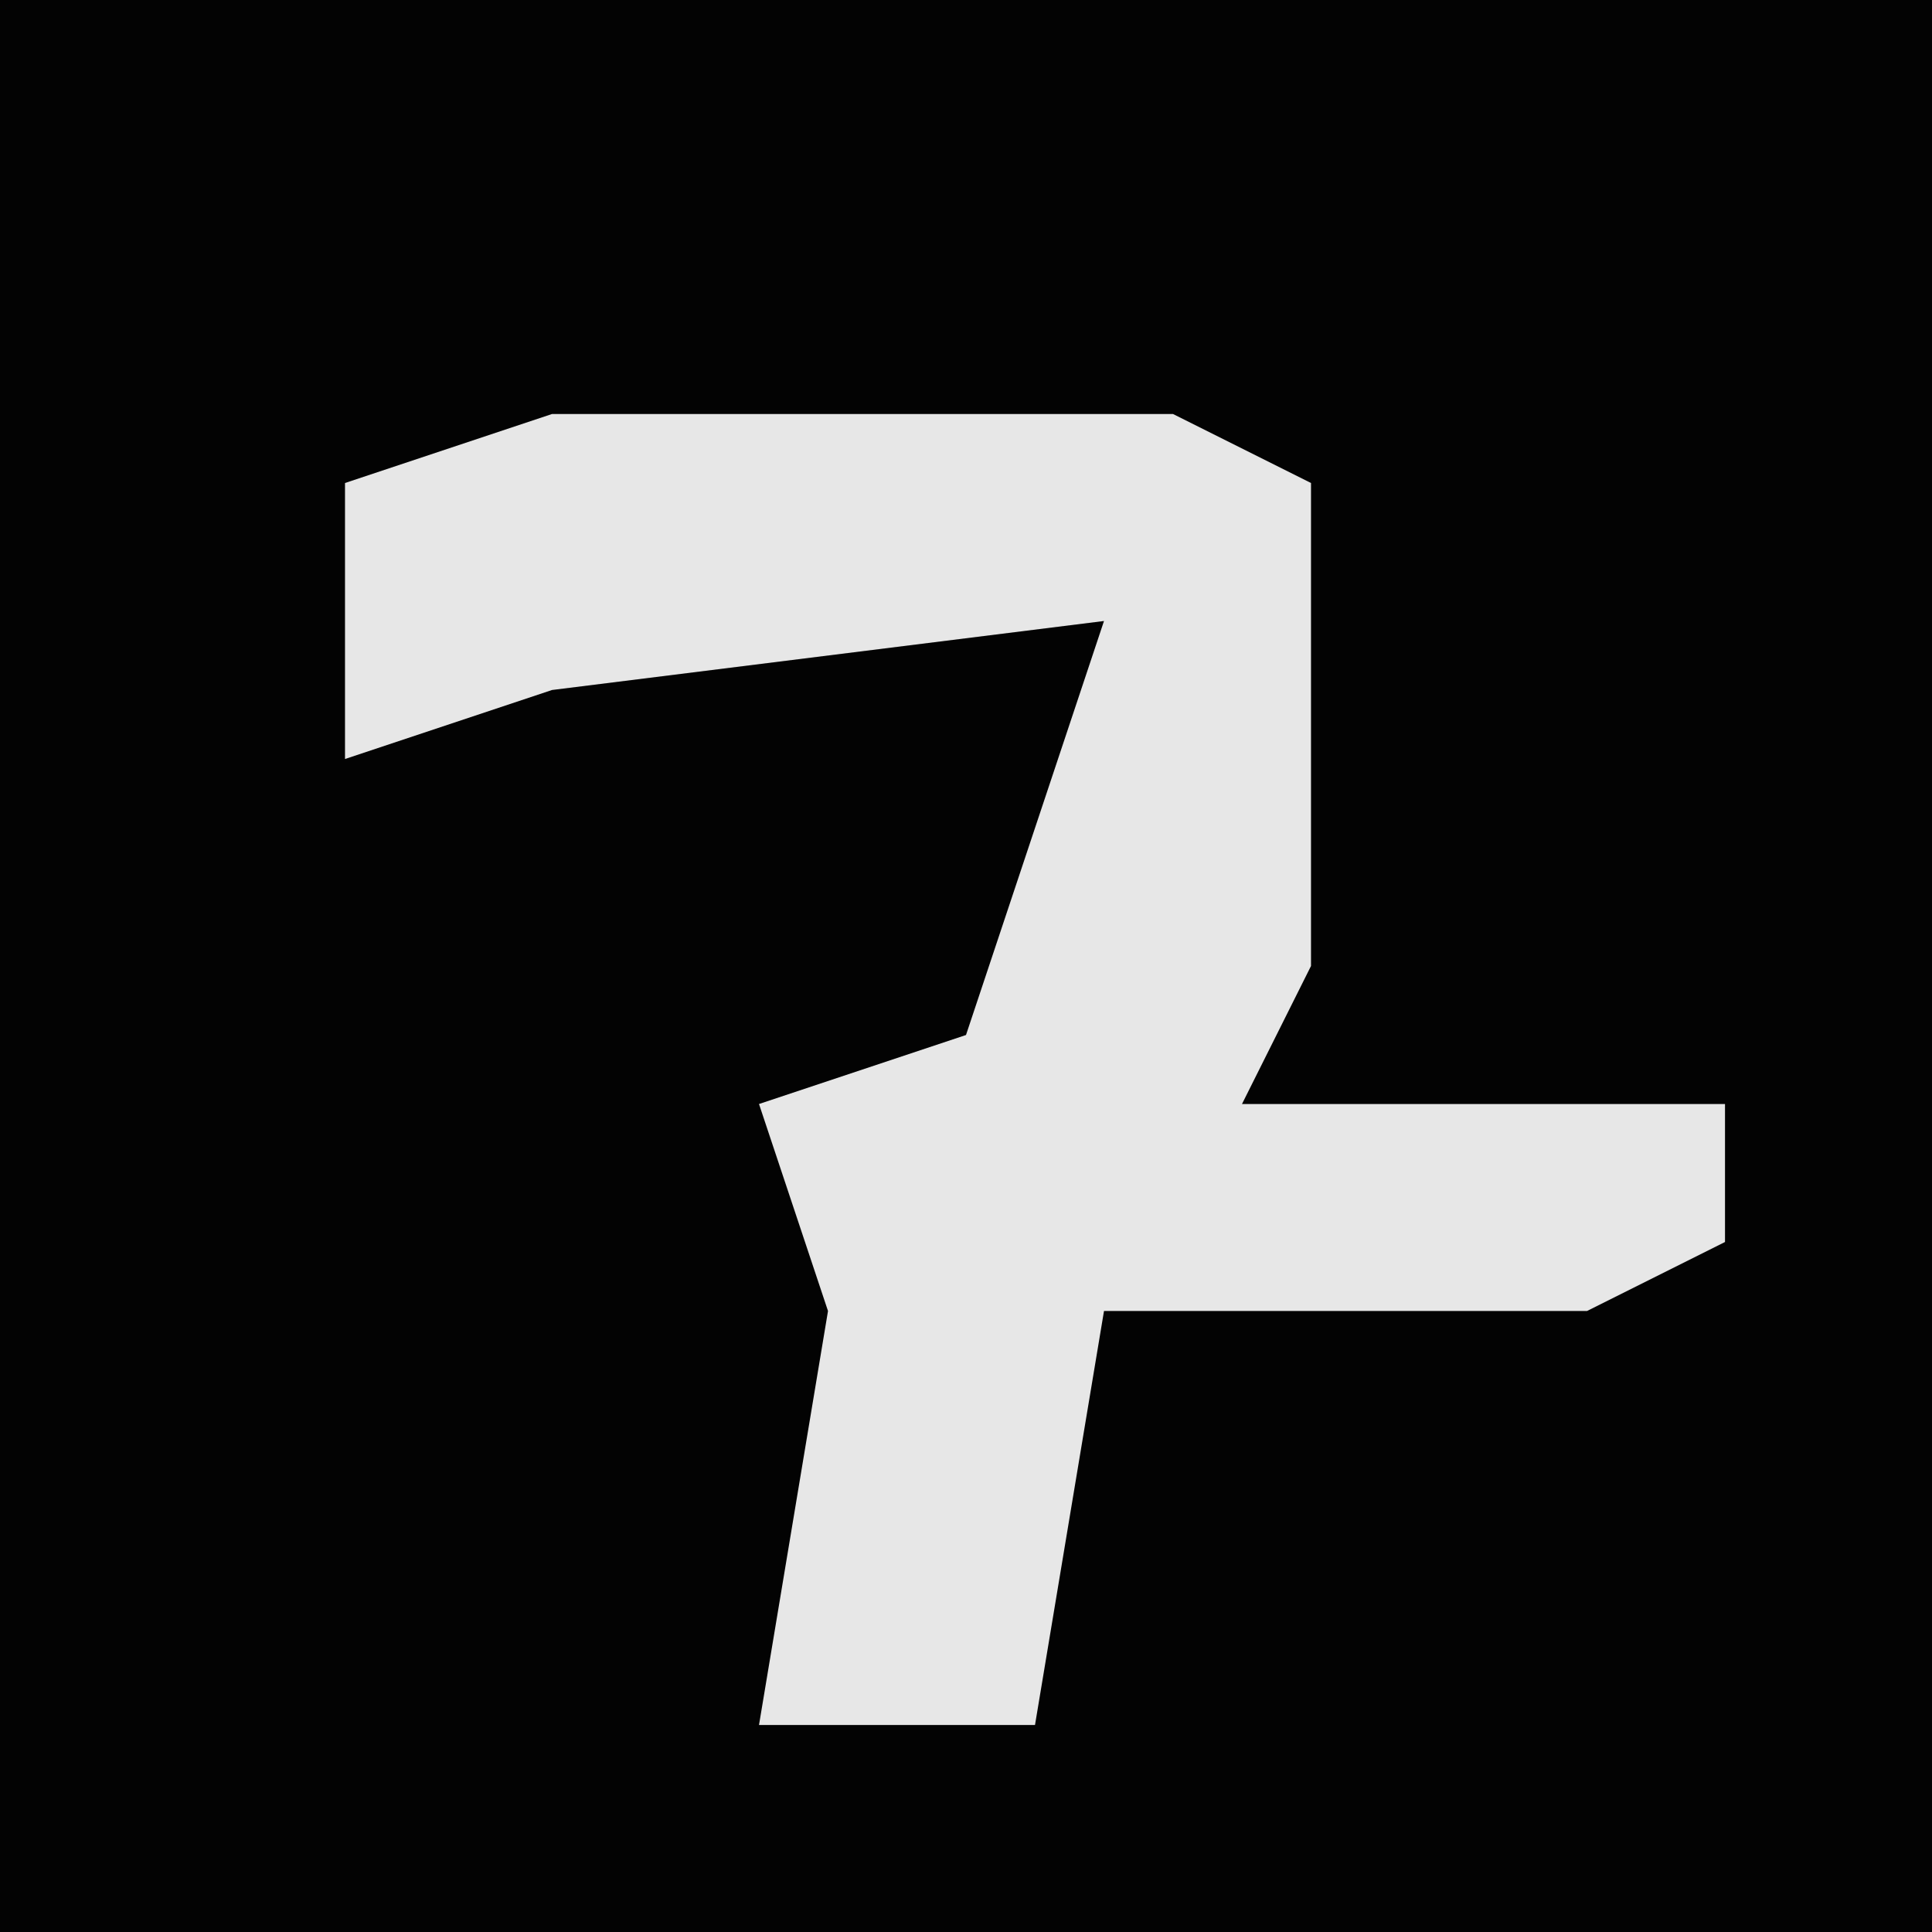 <?xml version="1.0" encoding="UTF-8"?>
<svg version="1.1" xmlns="http://www.w3.org/2000/svg" width="28" height="28">
<path d="M0,0 L28,0 L28,28 L0,28 Z " fill="#030303" transform="translate(0,0)"/>
<path d="M0,0 L9,0 L11,1 L11,8 L10,10 L17,10 L17,12 L15,13 L8,13 L7,19 L3,19 L4,13 L3,10 L6,9 L8,3 L0,4 L-3,5 L-3,1 Z " fill="#E7E7E7" transform="translate(8,6)"/>
</svg>
